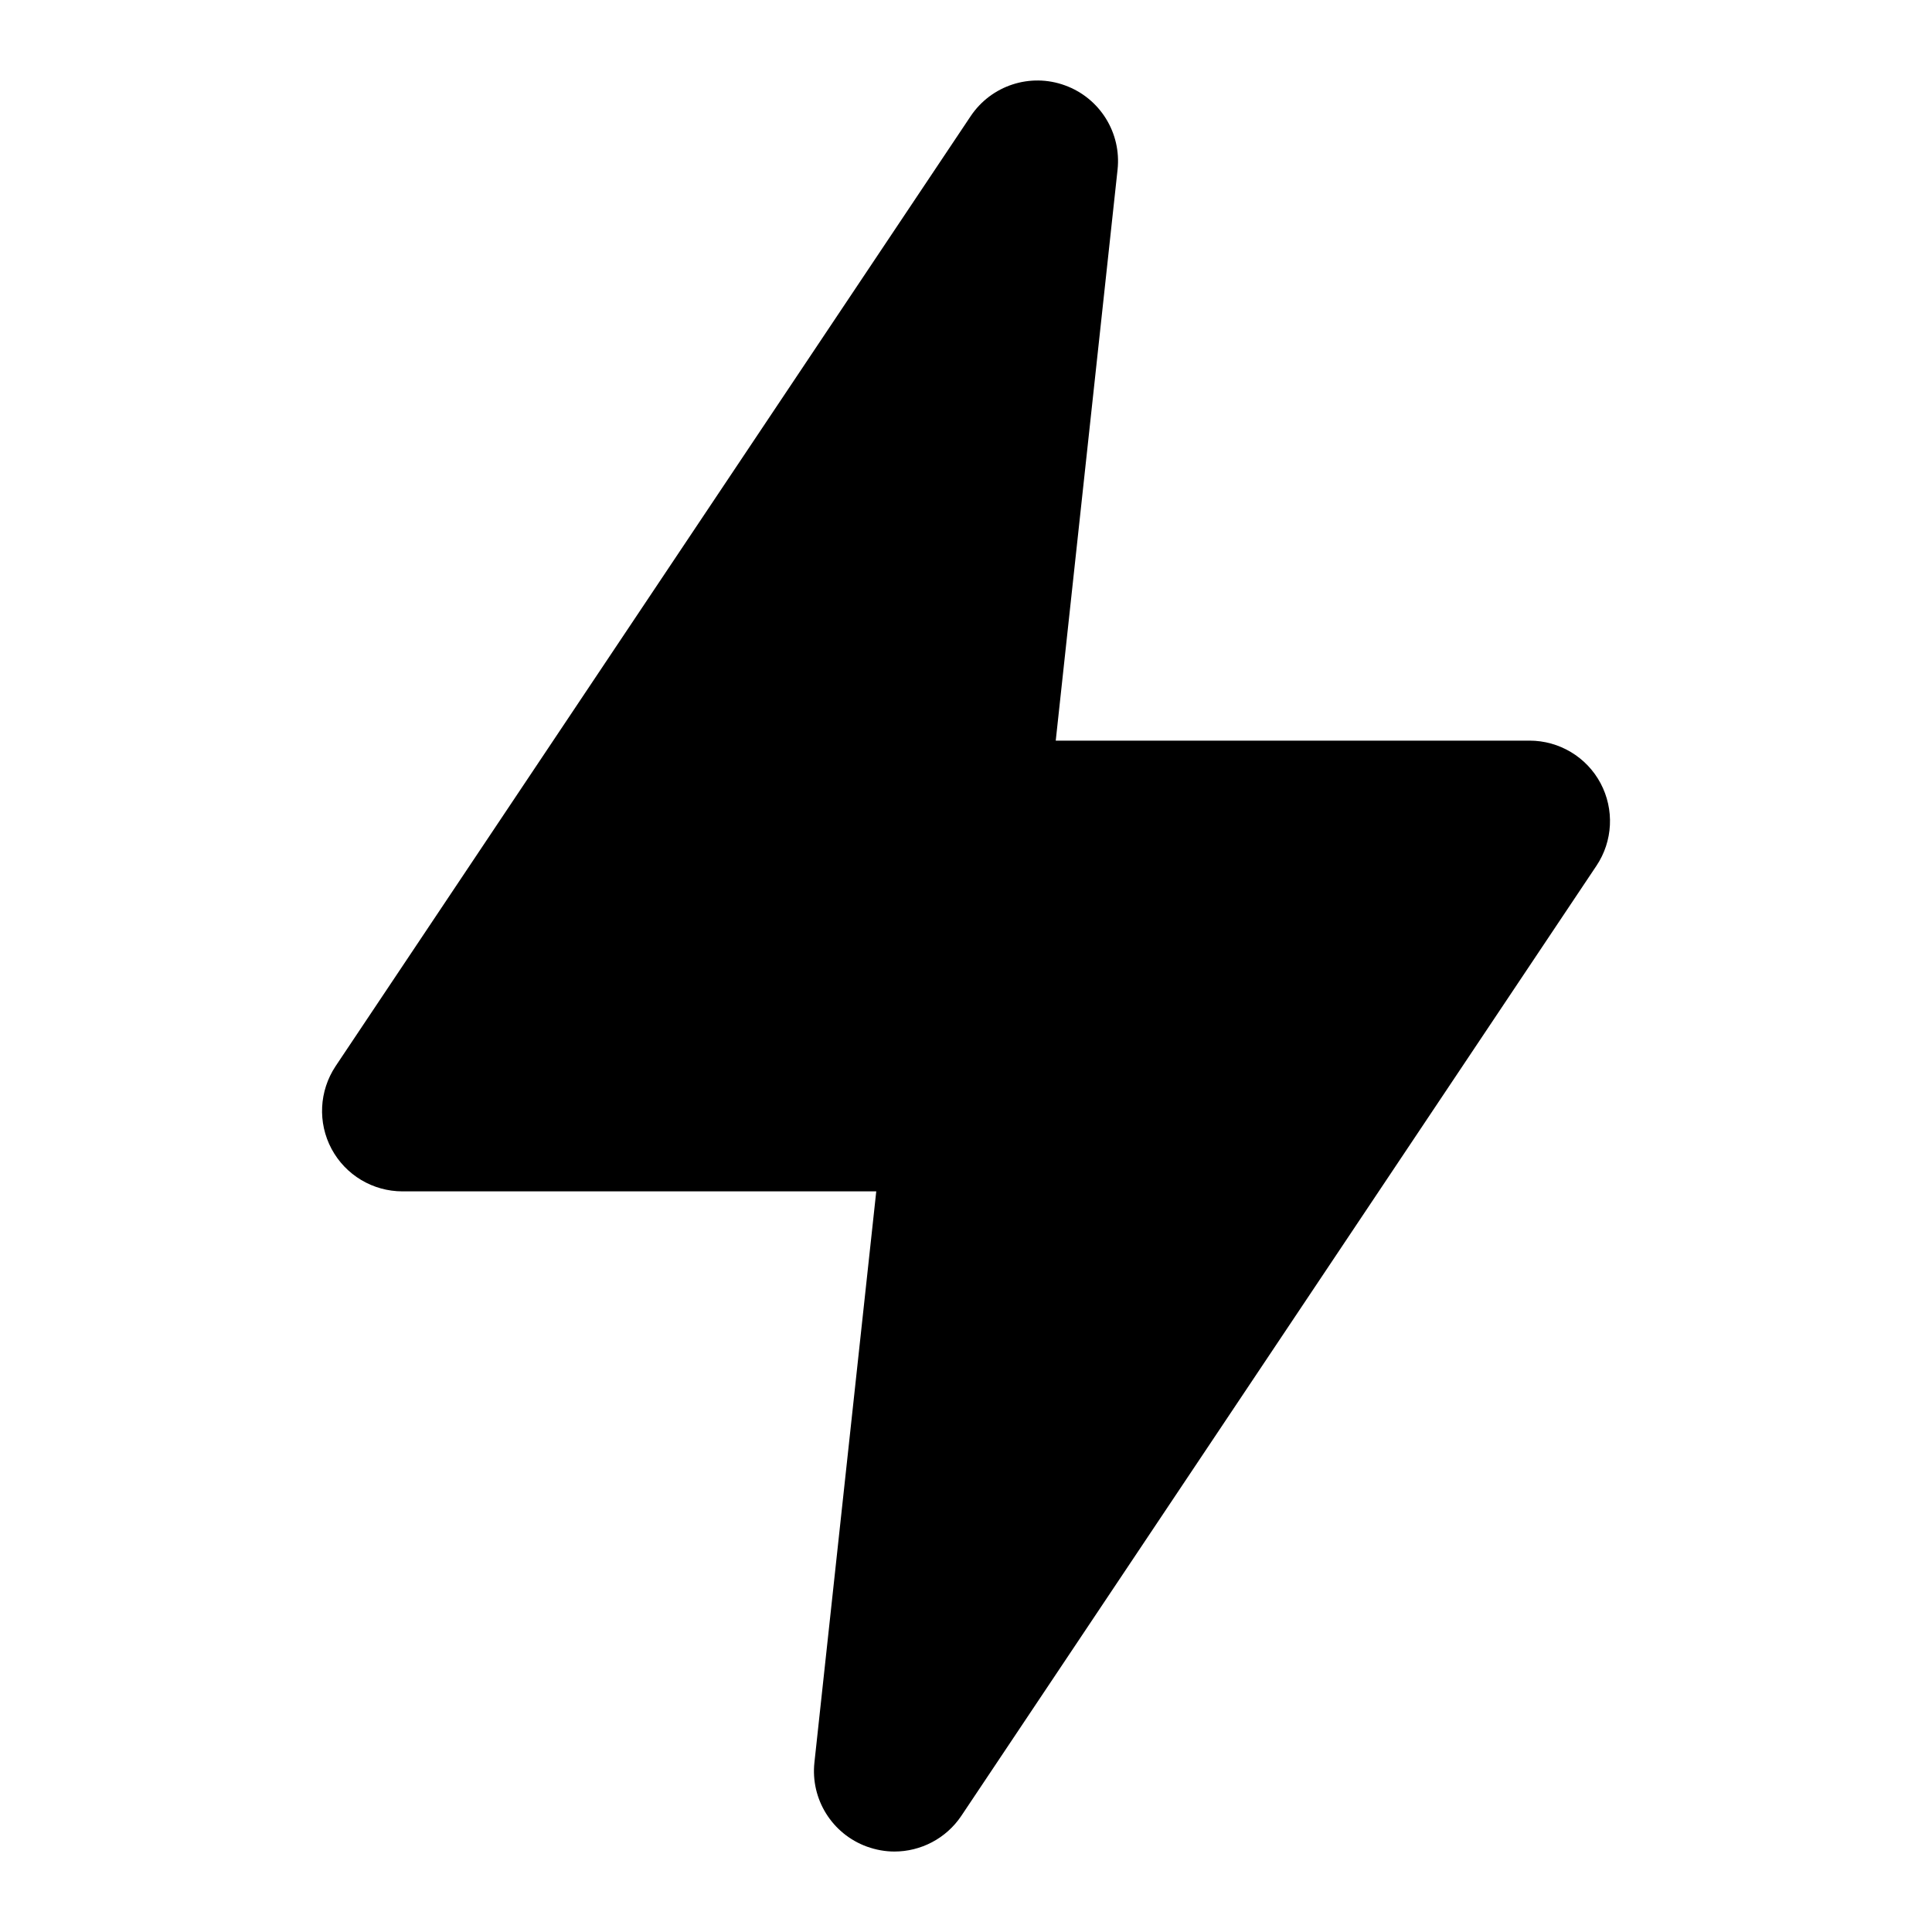 <svg viewBox="0 0 20 20" xmlns="http://www.w3.org/2000/svg">
    <path d="M9.259 19.167C9.164 19.167 9.069 19.15 8.974 19.116C8.614 18.985 8.389 18.625 8.431 18.244L9.071 12.333H4.167C3.859 12.333 3.577 12.164 3.432 11.893C3.287 11.621 3.304 11.293 3.474 11.037L10.048 1.203C10.261 0.884 10.665 0.752 11.025 0.884C11.386 1.015 11.61 1.375 11.569 1.756L10.929 7.667H15.834C16.141 7.667 16.424 7.836 16.569 8.108C16.713 8.379 16.697 8.708 16.526 8.963L9.952 18.797C9.794 19.033 9.531 19.167 9.259 19.167Z"/>
</svg>
